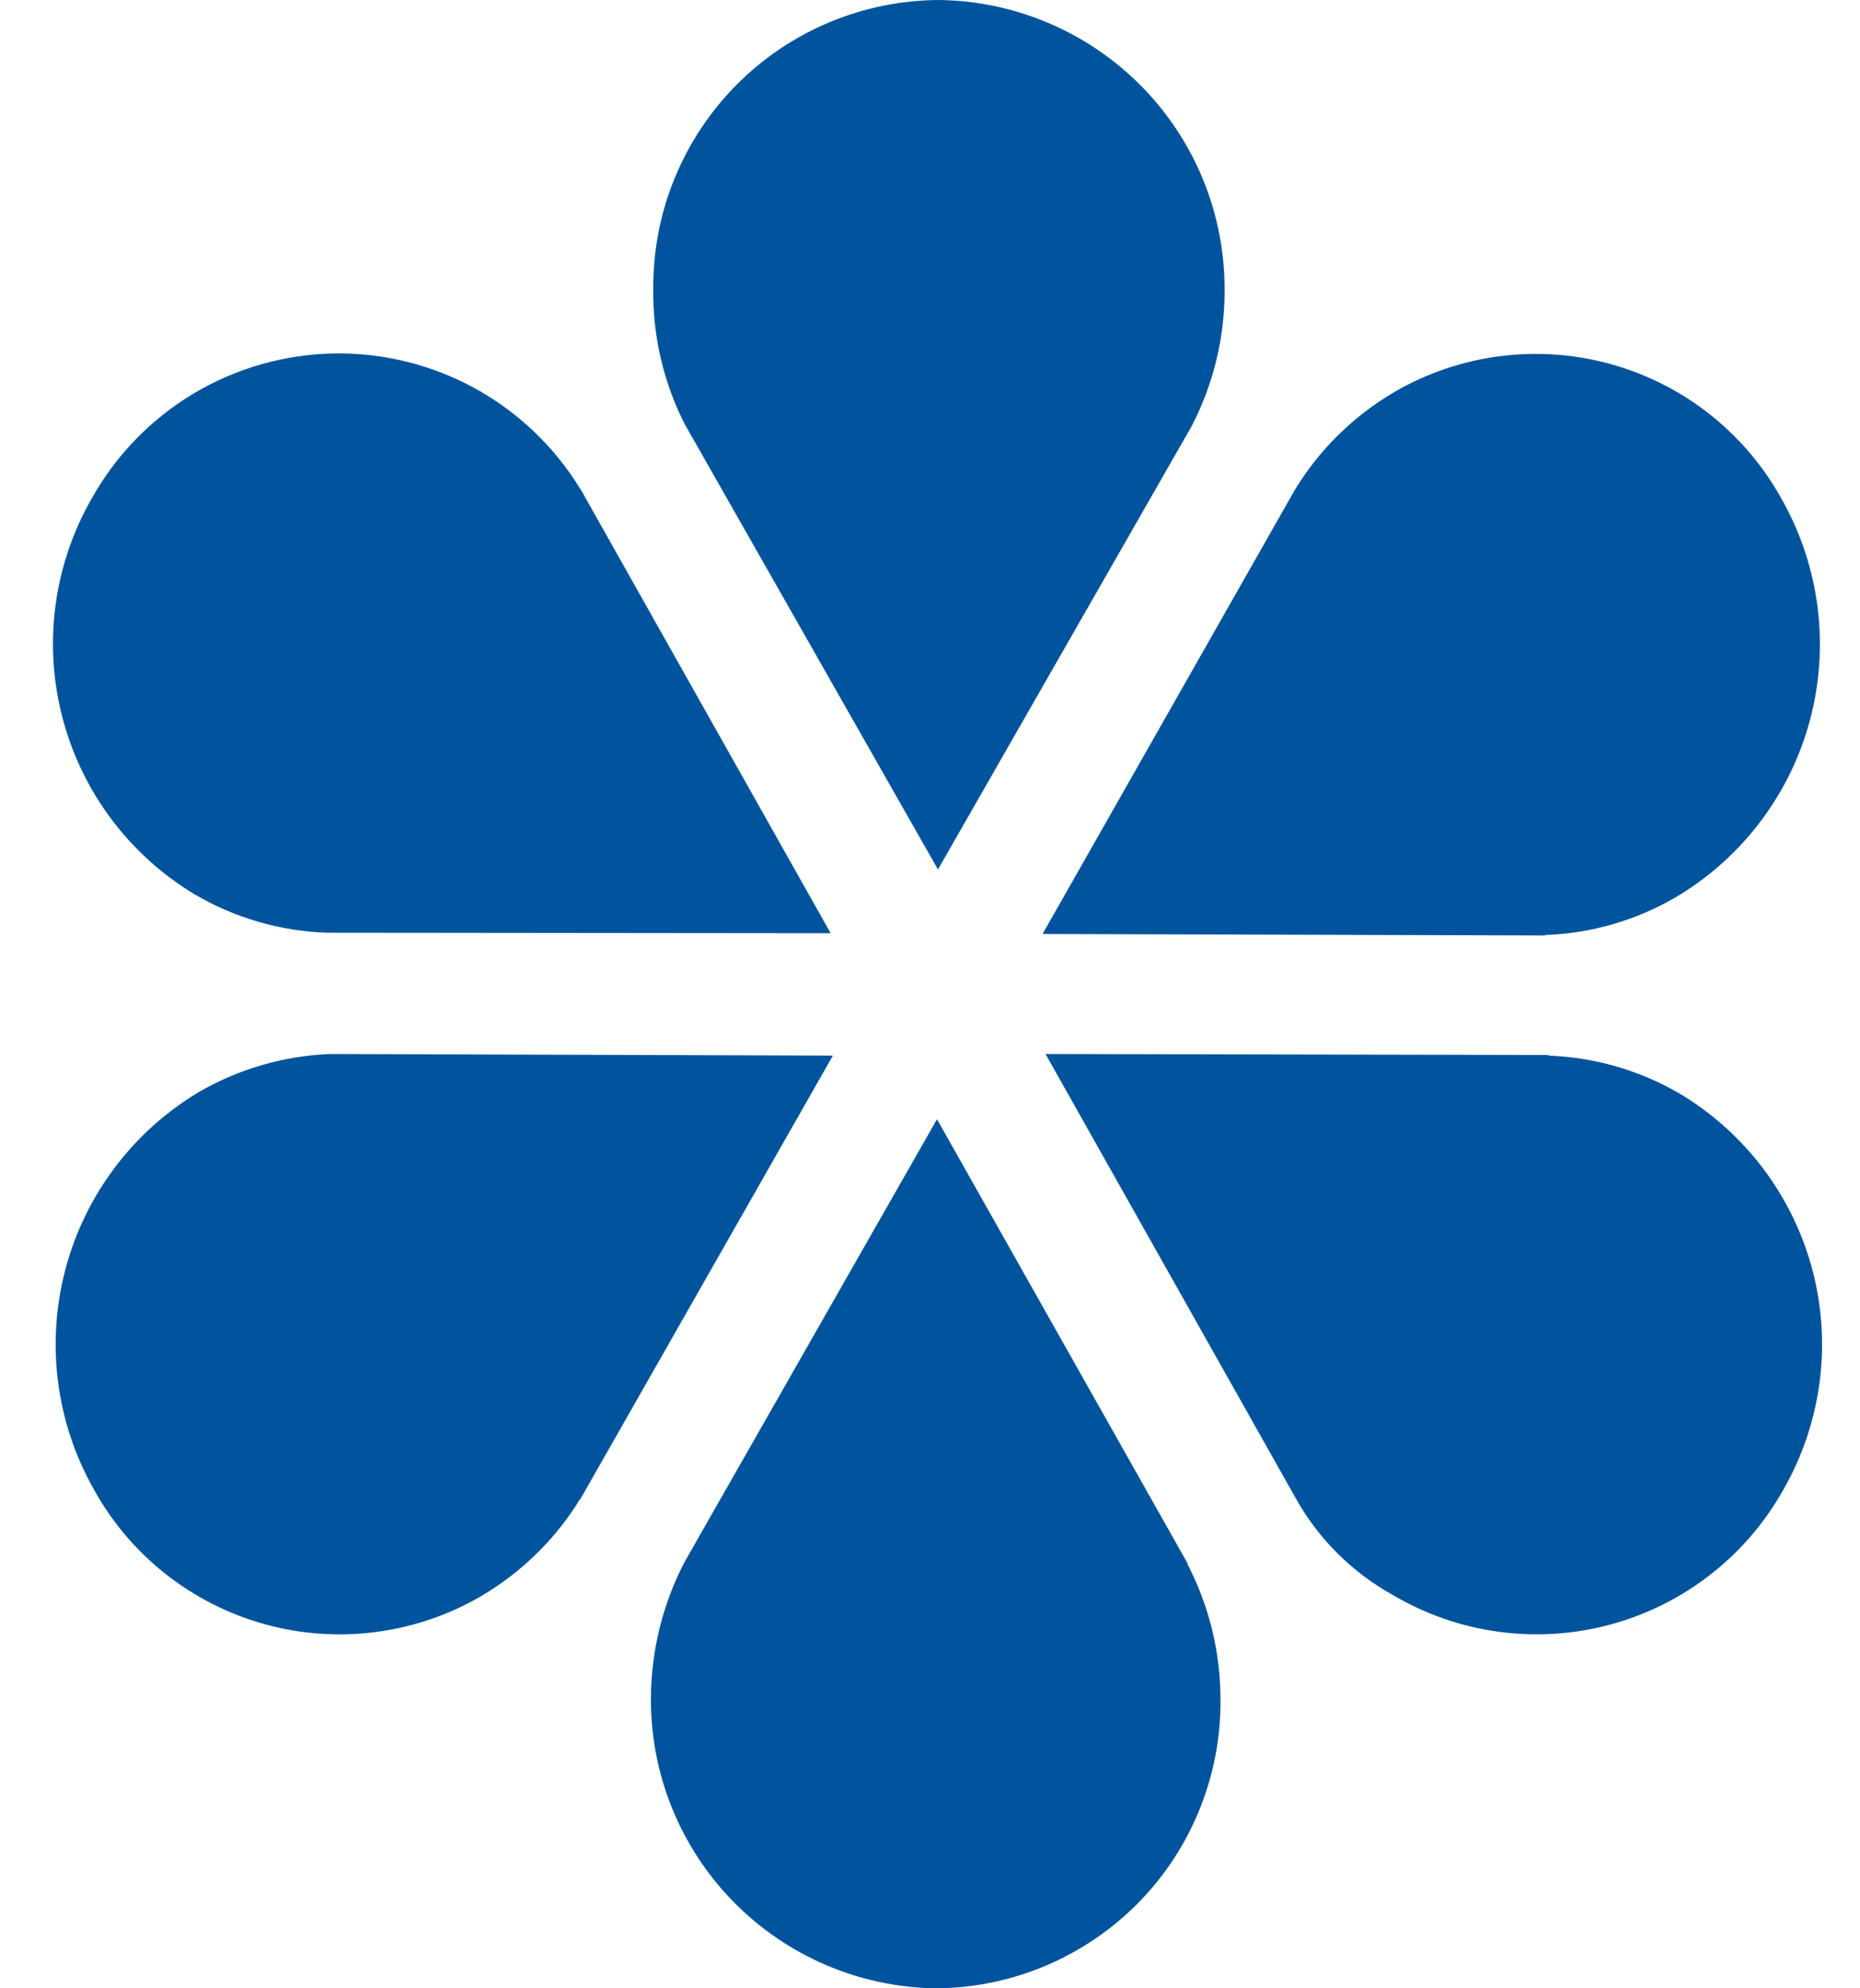 <svg width="29" height="31" viewBox="0 0 29 31" fill="none" xmlns="http://www.w3.org/2000/svg">
<path d="M3.032 13.942C3.658 14.311 4.367 14.517 5.093 14.542L12.951 14.55L9.051 7.625V7.63C8.651 6.972 8.085 6.43 7.411 6.058C6.736 5.687 5.976 5.498 5.206 5.511C4.435 5.525 3.682 5.74 3.021 6.134C2.36 6.529 1.813 7.09 1.436 7.762C0.839 8.796 0.672 10.023 0.971 11.178C1.269 12.334 2.009 13.326 3.032 13.942Z" fill="#00549E"/>
<path d="M10.185 4.5C10.175 5.235 10.344 5.962 10.678 6.617L14.624 13.556L18.573 6.656C18.915 6.003 19.093 5.277 19.093 4.54C19.102 3.349 18.639 2.204 17.805 1.353C16.972 0.503 15.836 0.016 14.646 0C14.057 0.002 13.475 0.12 12.932 0.347C12.389 0.574 11.896 0.906 11.482 1.324C11.068 1.742 10.74 2.238 10.517 2.783C10.294 3.328 10.182 3.911 10.185 4.5Z" fill="#00549E"/>
<path d="M21.737 6.114C21.105 6.485 20.575 7.005 20.193 7.63L16.255 14.562L24.089 14.585V14.578C24.814 14.553 25.521 14.347 26.146 13.978C27.171 13.364 27.916 12.374 28.222 11.219C28.528 10.063 28.371 8.834 27.785 7.793C27.504 7.28 27.123 6.828 26.664 6.465C26.206 6.101 25.679 5.834 25.115 5.677C24.552 5.521 23.962 5.479 23.382 5.554C22.802 5.629 22.242 5.819 21.737 6.114Z" fill="#00549E"/>
<path d="M26.201 17.058C25.575 16.69 24.866 16.484 24.14 16.458L24.151 16.449L16.301 16.433L20.201 23.357C20.558 23.997 21.088 24.523 21.73 24.876C22.235 25.172 22.794 25.365 23.375 25.442C23.955 25.52 24.545 25.481 25.11 25.328C25.675 25.175 26.204 24.911 26.666 24.551C27.128 24.192 27.514 23.744 27.801 23.233C28.396 22.199 28.562 20.973 28.263 19.819C27.963 18.664 27.223 17.673 26.201 17.058Z" fill="#00549E"/>
<path d="M19.029 26.502C19.03 25.764 18.853 25.037 18.512 24.382H18.52L14.609 17.45L10.675 24.35C10.335 25.002 10.155 25.726 10.149 26.462C10.139 27.651 10.599 28.795 11.43 29.645C12.261 30.495 13.394 30.982 14.582 31C15.17 30.998 15.752 30.88 16.294 30.652C16.836 30.424 17.327 30.092 17.741 29.674C18.154 29.256 18.48 28.76 18.701 28.215C18.922 27.671 19.034 27.088 19.029 26.5" fill="#00549E"/>
<path d="M7.502 24.885C8.133 24.514 8.664 23.993 9.046 23.369V23.377L12.986 16.458L5.153 16.433C4.429 16.46 3.723 16.665 3.097 17.028C2.072 17.642 1.327 18.631 1.021 19.786C0.715 20.94 0.871 22.169 1.457 23.21C1.738 23.723 2.119 24.174 2.578 24.537C3.036 24.899 3.563 25.167 4.126 25.323C4.69 25.479 5.279 25.521 5.858 25.445C6.438 25.37 6.997 25.18 7.502 24.885Z" fill="#00549E"/>
</svg>
